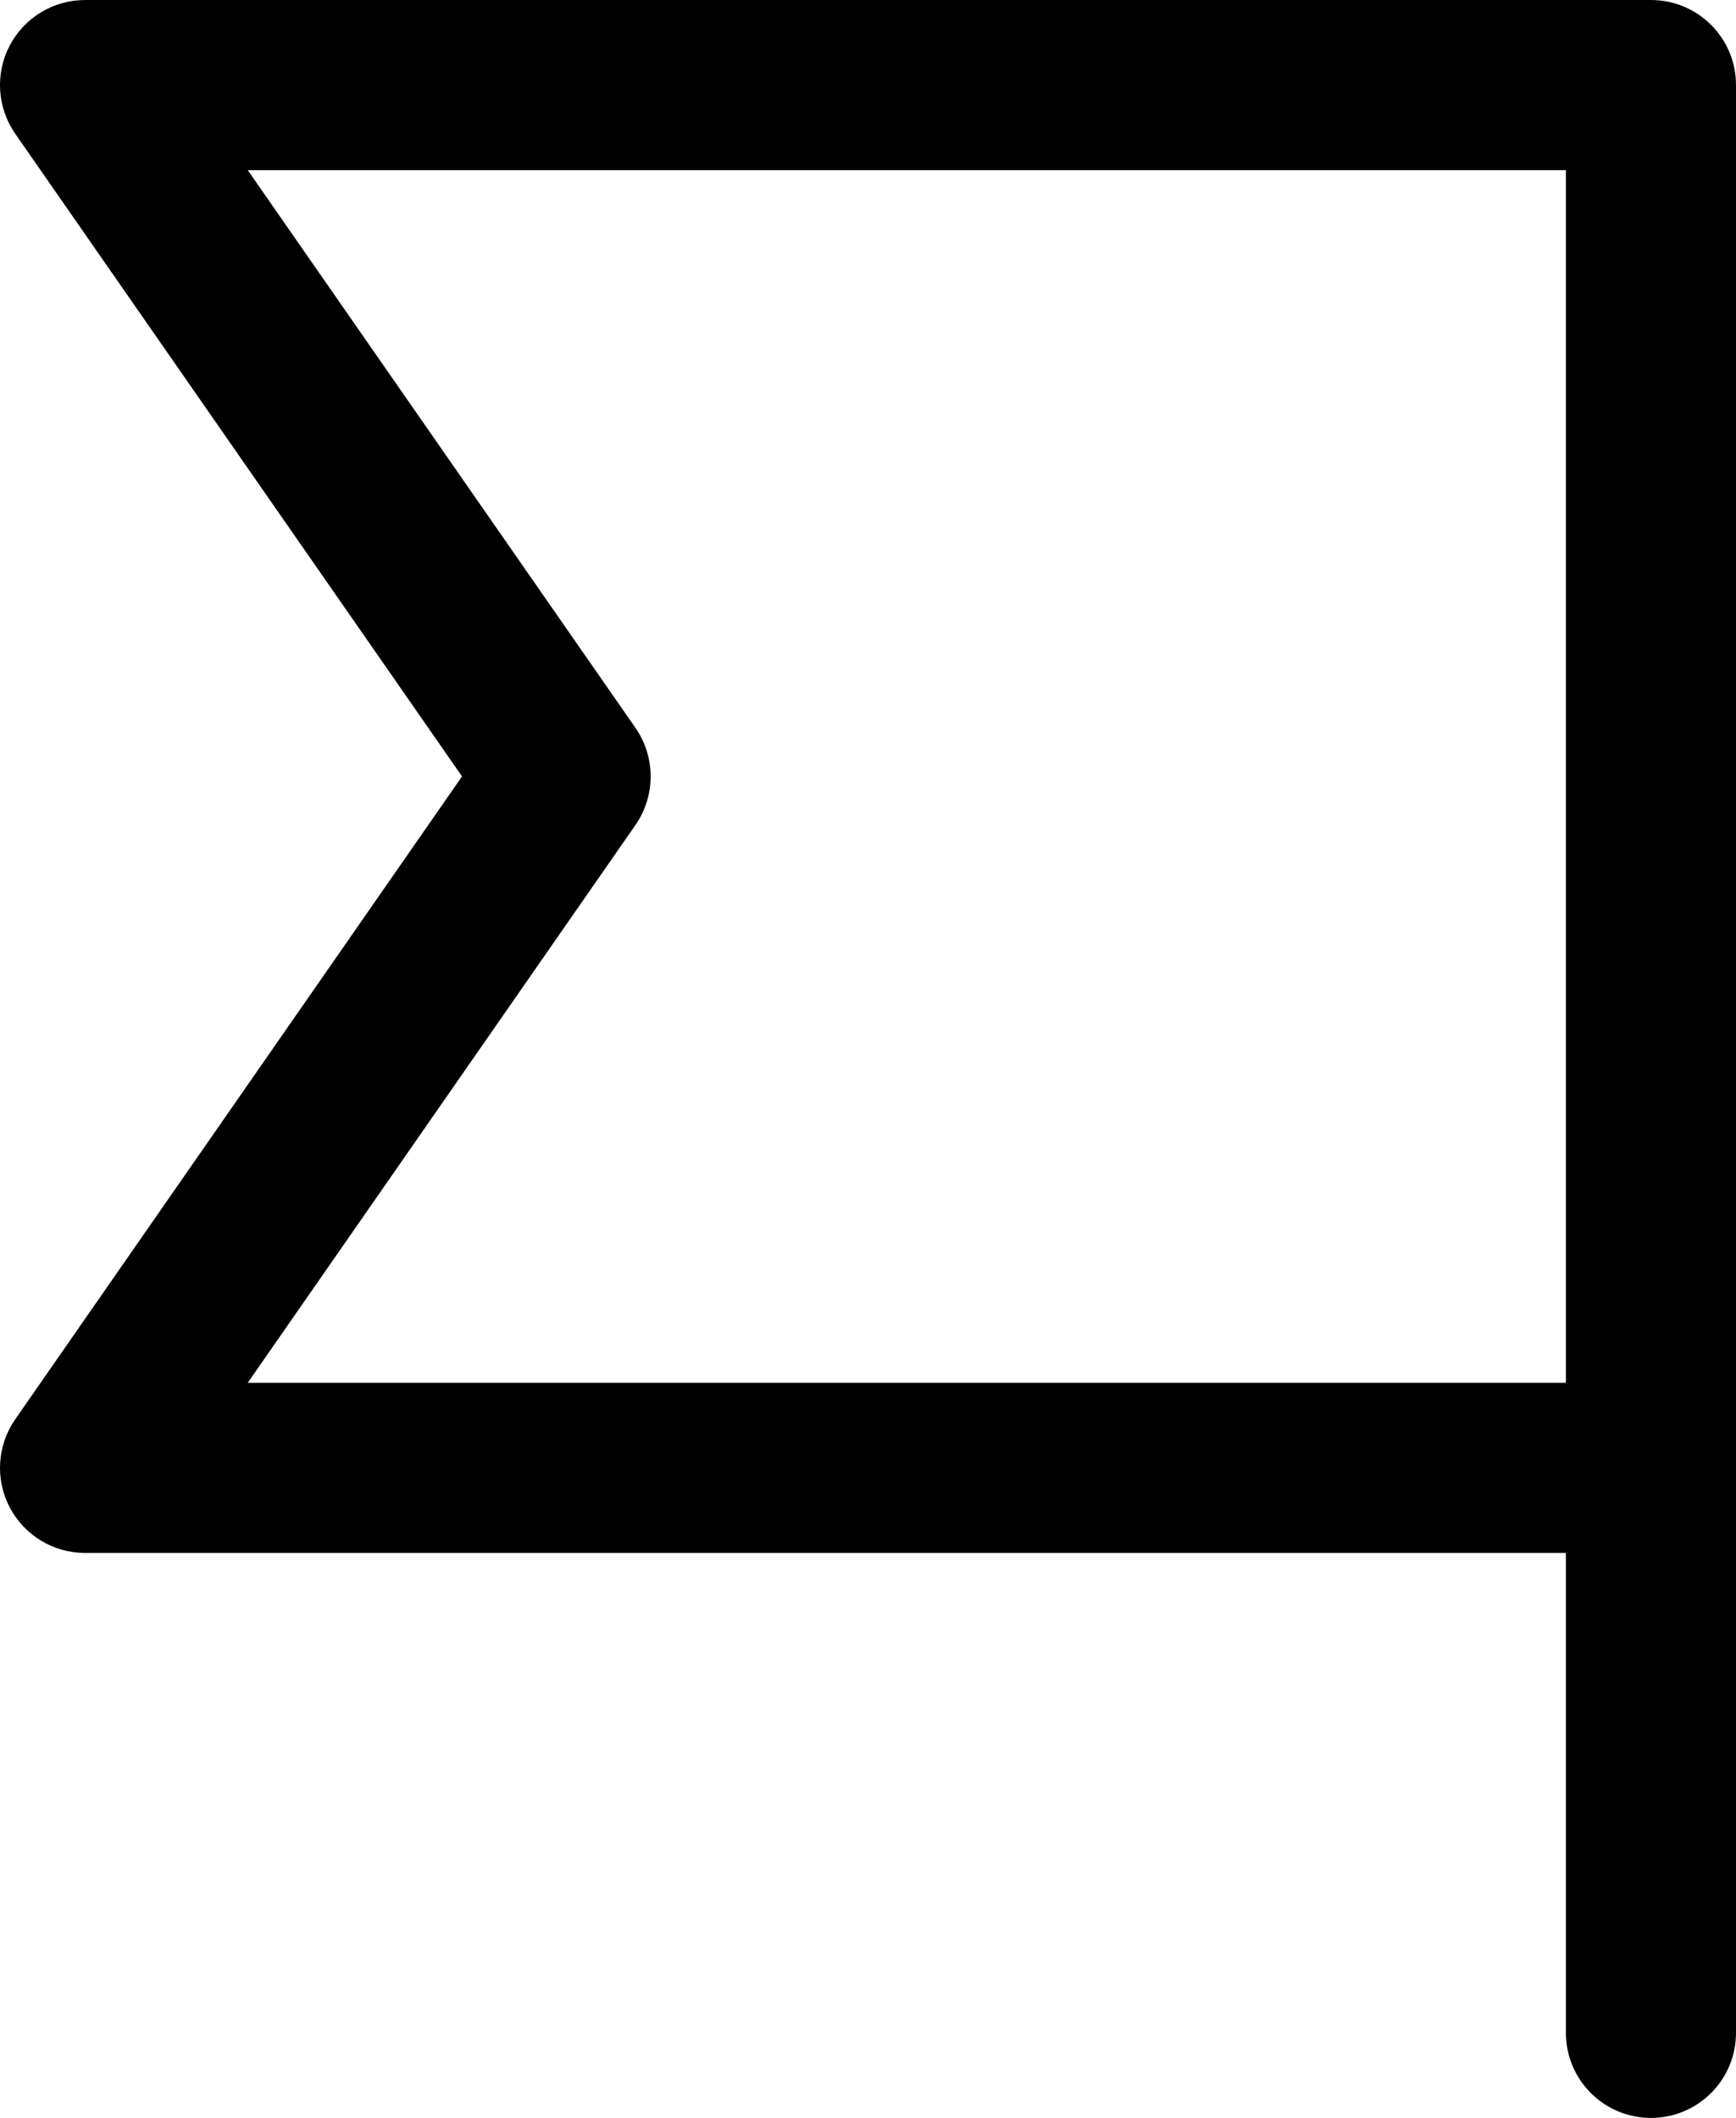 <svg xmlns="http://www.w3.org/2000/svg" width="327.989" height="400" viewBox="0 0 327.989 400">
	<path d="M311.92 0H16.067C10.088 0 4.597 3.327 1.819 8.63c-2.762 5.304-2.354 11.706 1.051 16.618L87.292 146.64 2.871 268.063c-3.405 4.896-3.813 11.299-1.051 16.603 2.777 5.304 8.269 8.63 14.248 8.63h279.785v90.636c0 8.882 7.188 16.068 16.068 16.068 8.882 0 16.068-7.187 16.068-16.068V277.227 16.069C327.989 7.187 320.802 0 311.92 0zM120.057 155.82c3.829-5.523 3.829-12.836 0-18.359L46.807 32.137h249.045v229.021H46.807L120.057 155.82z"/>
</svg>
